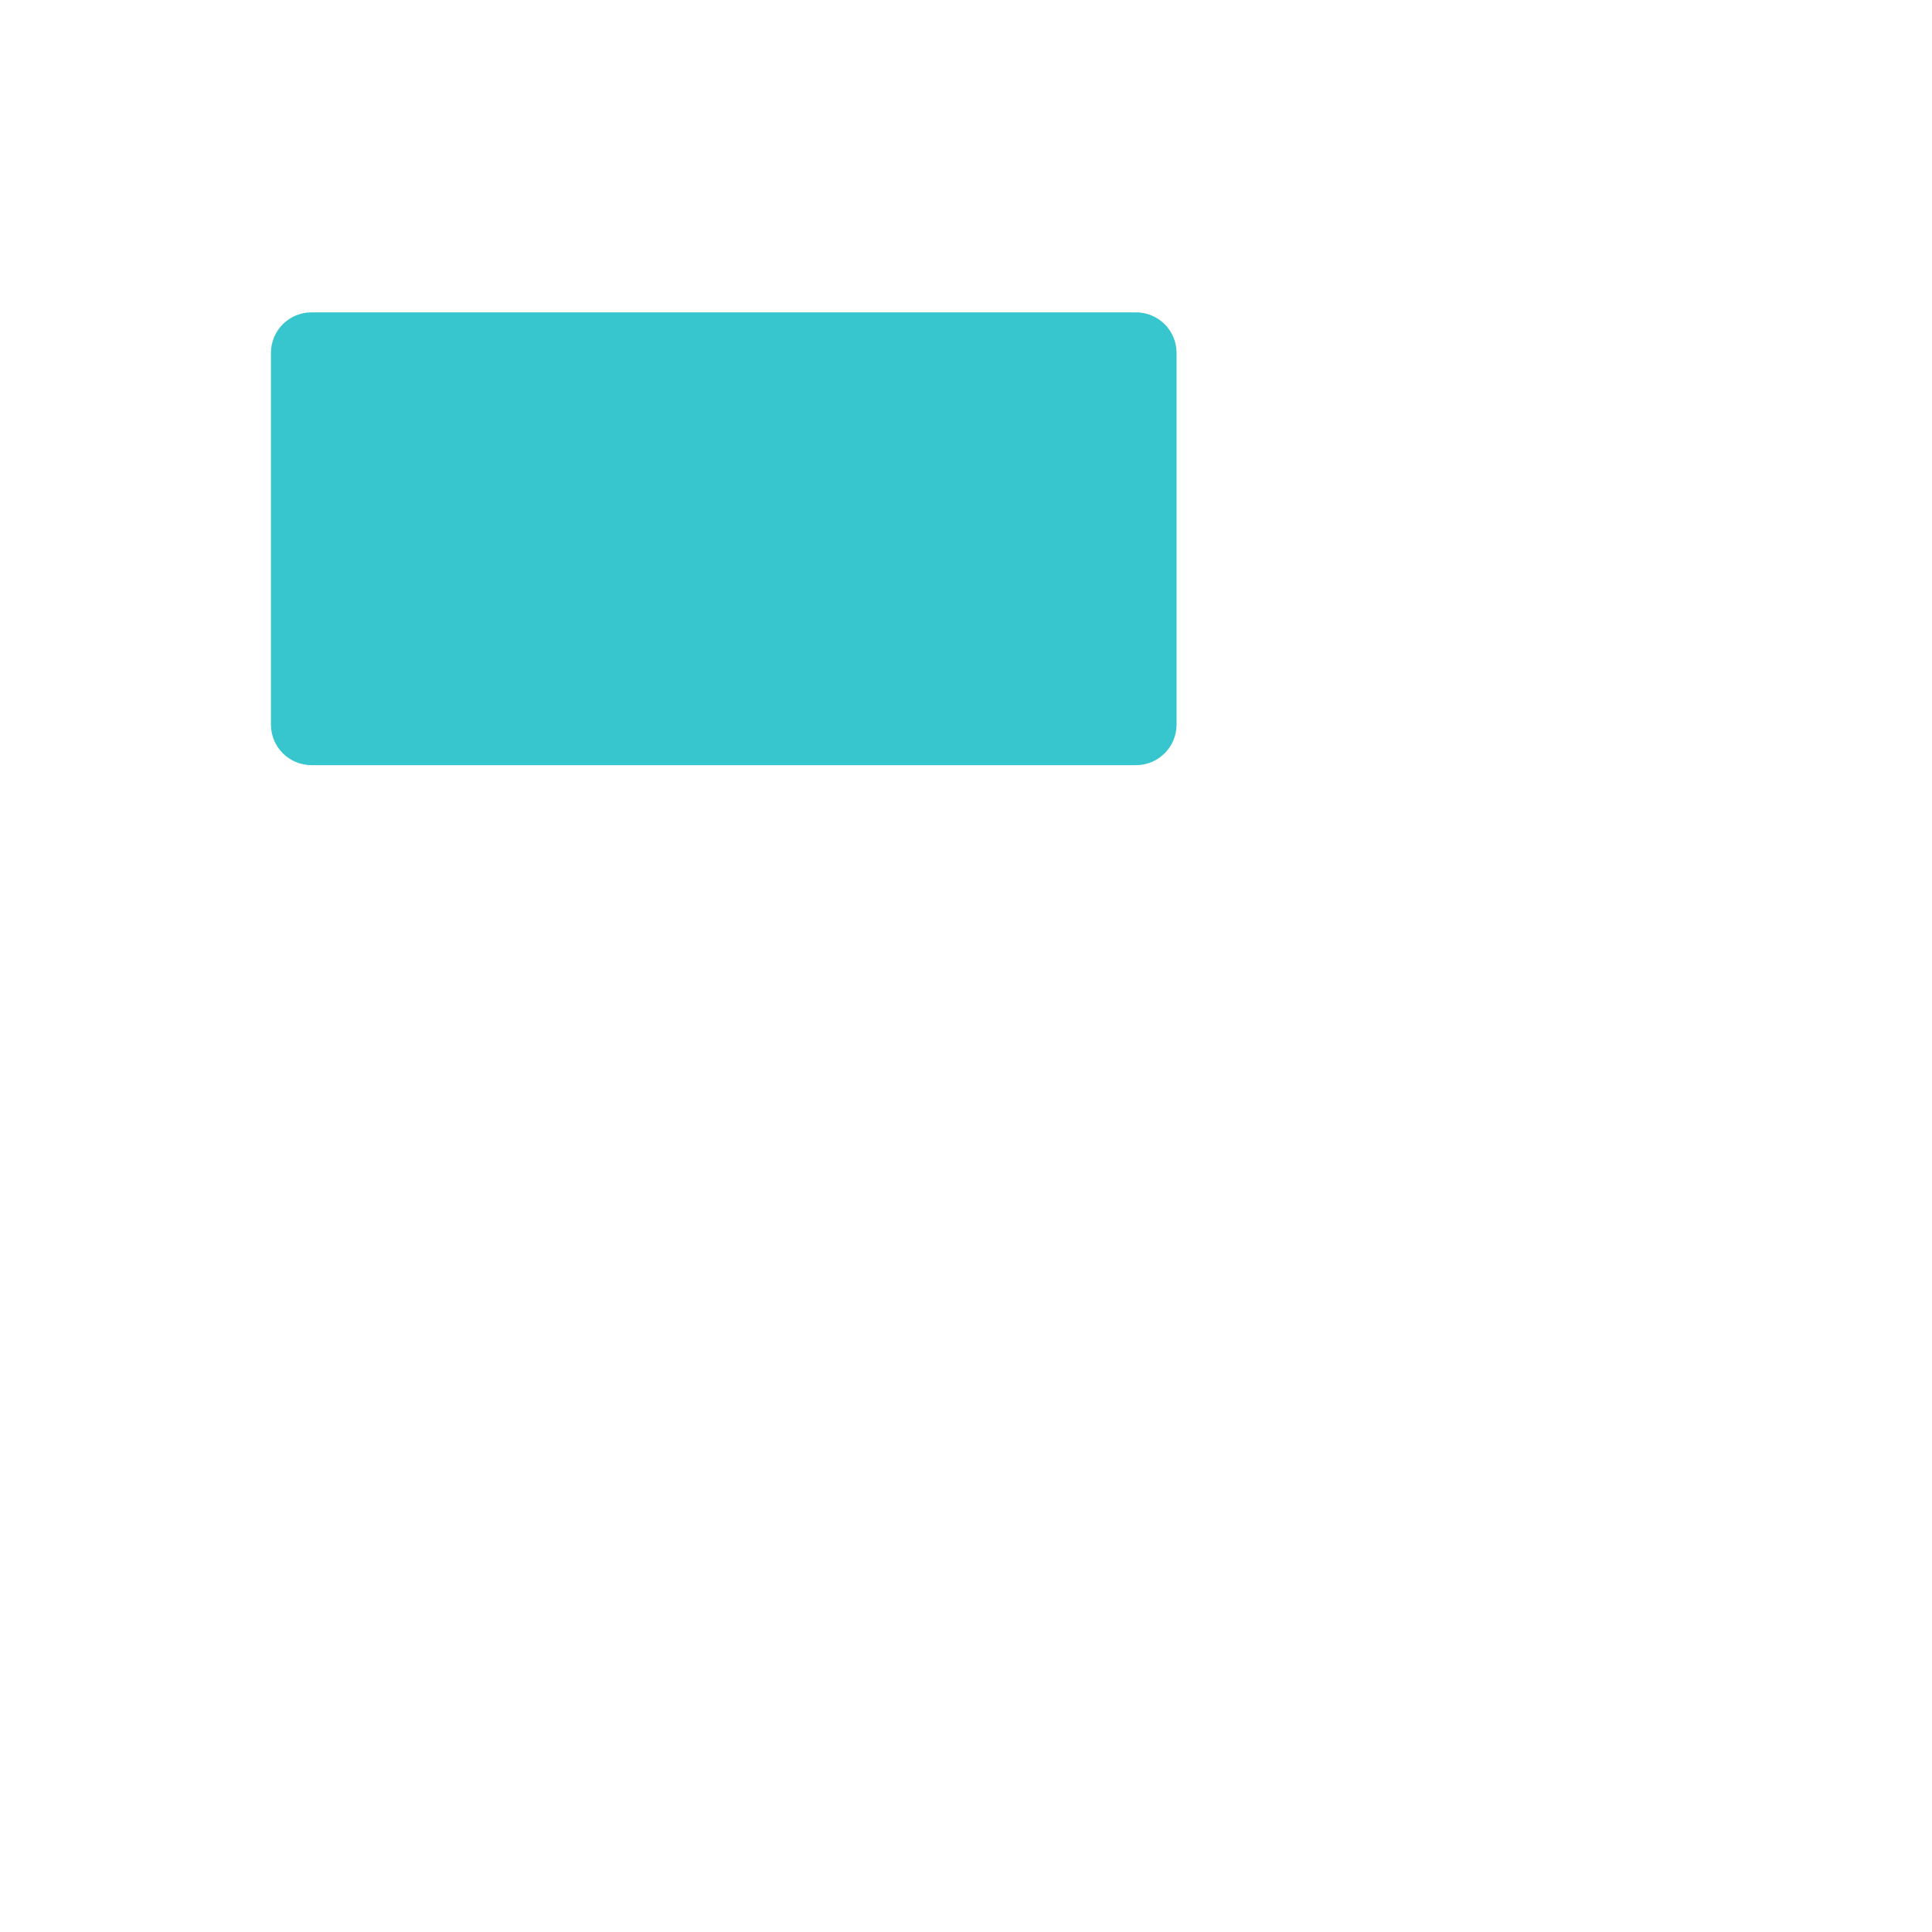 <?xml version="1.0" encoding="UTF-8" standalone="no"?>
<!DOCTYPE svg PUBLIC "-//W3C//DTD SVG 1.1//EN" "http://www.w3.org/Graphics/SVG/1.1/DTD/svg11.dtd">
<svg version="1.1" xmlns="http://www.w3.org/2000/svg" xmlns:xlink="http://www.w3.org/1999/xlink" preserveAspectRatio="xMidYMid meet" viewBox="0 0 640 640" width="640" height="640"><defs><path d="M376.31 103.47C383.73 103.47 389.75 109.49 389.75 116.92C389.75 144.23 389.75 212.72 389.75 240.03C389.75 247.45 383.73 253.47 376.31 253.47C319 253.47 160.51 253.47 103.2 253.47C95.78 253.47 89.75 247.45 89.75 240.03C89.75 212.72 89.75 144.23 89.75 116.92C89.75 109.49 95.78 103.47 103.2 103.47C160.51 103.47 319 103.47 376.31 103.47Z" id="aeSERqd1R"></path></defs><g><g><g><g><filter id="shadow156733" x="72.75" y="86.47" width="341" height="193" filterUnits="userSpaceOnUse" primitiveUnits="userSpaceOnUse"><feFlood></feFlood><feComposite in2="SourceAlpha" operator="in"></feComposite><feGaussianBlur stdDeviation="1"></feGaussianBlur><feOffset dx="7" dy="9" result="afterOffset"></feOffset><feFlood flood-color="#000000" flood-opacity="0.5"></feFlood><feComposite in2="afterOffset" operator="in"></feComposite><feMorphology operator="dilate" radius="1"></feMorphology><feComposite in2="SourceAlpha" operator="out"></feComposite></filter><path d="M376.31 103.47C383.73 103.47 389.75 109.49 389.75 116.92C389.75 144.23 389.75 212.72 389.75 240.03C389.75 247.45 383.73 253.47 376.31 253.47C319 253.47 160.51 253.47 103.2 253.47C95.78 253.47 89.75 247.45 89.75 240.03C89.75 212.72 89.75 144.23 89.75 116.92C89.75 109.49 95.78 103.47 103.2 103.47C160.51 103.47 319 103.47 376.31 103.47Z" id="ijFllNNUk" fill="white" fill-opacity="1" filter="url(#shadow156733)"></path></g><use xlink:href="#aeSERqd1R" opacity="1" fill="#37c5ce" fill-opacity="1"></use></g></g></g></svg>
